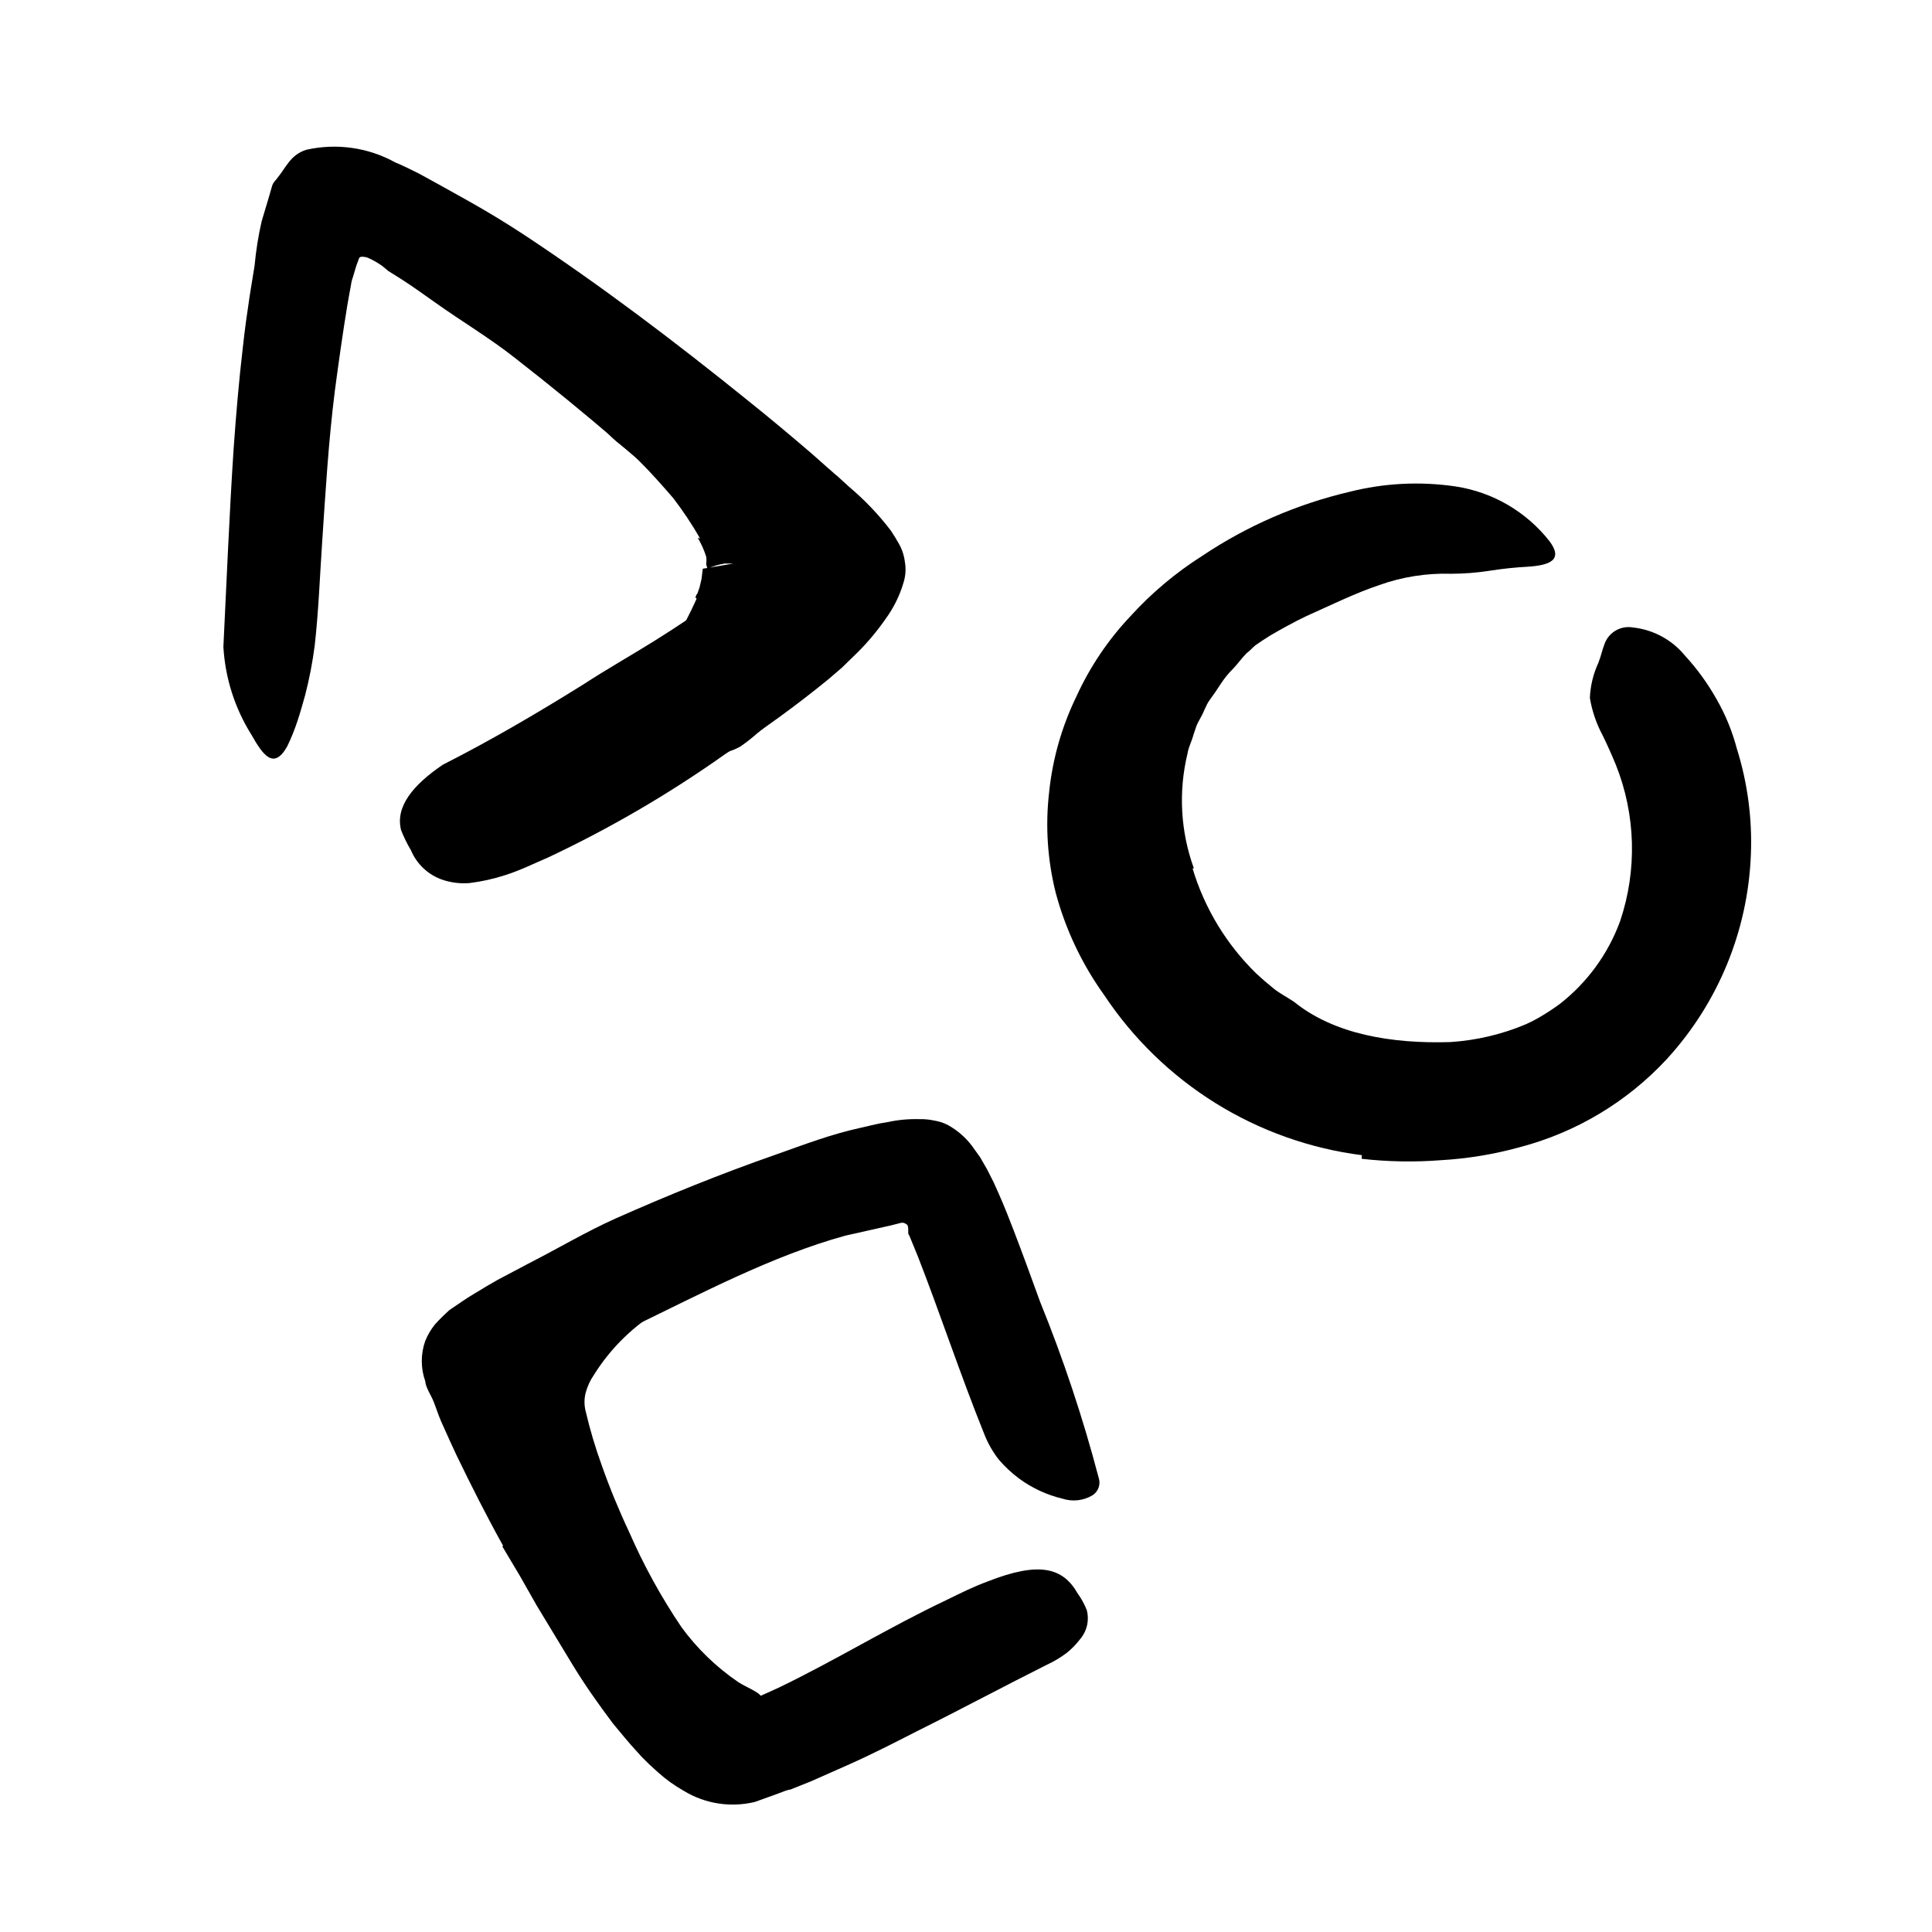 <svg width="96" height="96" viewBox="0 0 96 96" fill="none" xmlns="http://www.w3.org/2000/svg">
<path d="M27.61 75.28C27.26 74.28 26.91 73.37 26.61 72.36C26.44 71.835 26.3 71.301 26.19 70.76C26.19 70.62 26.13 70.43 26.1 70.26V69.68C26.104 69.303 26.151 68.927 26.24 68.56C26.433 67.628 26.837 66.752 27.42 66C28.354 64.944 29.435 64.028 30.63 63.28C31.74 62.54 32.89 61.91 34.03 61.28C35.17 60.65 36.03 60.18 37.03 59.69C38.288 58.974 39.632 58.423 41.03 58.05C41.48 57.95 41.6 58.4 41.45 58.99C41.264 59.718 40.824 60.357 40.21 60.79C38.98 61.53 37.8 62.33 36.58 63.03L32.9 65.03C31.519 65.835 30.356 66.964 29.51 68.32C29.324 68.591 29.185 68.892 29.1 69.21C29.025 69.509 29.025 69.821 29.1 70.12C29.314 71.032 29.581 71.93 29.9 72.81C30.297 73.936 30.751 75.04 31.26 76.12C31.981 77.772 32.851 79.356 33.86 80.85C34.637 81.915 35.591 82.838 36.68 83.58C36.9 83.72 37.13 83.83 37.32 83.93C37.7 84.13 37.85 84.25 37.92 84.48C38.008 84.807 38.065 85.142 38.09 85.48C38.09 85.67 38.18 85.86 38.21 86.03C38.242 86.188 38.225 86.351 38.163 86.499C38.1 86.647 37.995 86.773 37.86 86.86C37.68 87.029 37.447 87.132 37.2 87.15C36.913 87.209 36.617 87.209 36.33 87.15C34.83 86.618 33.505 85.684 32.5 84.45C31.569 83.365 30.755 82.185 30.07 80.93C29.071 79.116 28.199 77.235 27.46 75.3L27.61 75.28Z" fill="currentColor"/>
<path d="M59.26 43.16C59.856 45.136 60.943 46.928 62.42 48.37C62.71 48.64 63 48.89 63.3 49.13C63.6 49.37 63.96 49.55 64.3 49.78C66.3 51.4 69.17 51.87 72.07 51.78C73.357 51.696 74.621 51.399 75.81 50.9C76.548 50.586 77.26 50.215 77.94 49.79C78.59 49.37 79.29 49.01 79.94 48.54C80.34 48.28 80.83 48.63 81 49.42C81.108 49.897 81.088 50.394 80.94 50.86C80.789 51.428 80.459 51.933 80 52.3C78.338 53.496 76.455 54.35 74.46 54.813C72.466 55.277 70.399 55.34 68.38 55C67.141 54.775 65.921 54.458 64.73 54.05C64.108 53.828 63.506 53.554 62.93 53.23C62.42 52.9 61.93 52.56 61.41 52.23C59.259 50.597 57.542 48.462 56.41 46.01C56.062 45.261 55.785 44.481 55.58 43.68C55.47 43.28 55.43 42.86 55.35 42.46C55.265 42.055 55.215 41.644 55.2 41.23C55.026 38.733 55.57 36.237 56.77 34.04C57.632 32.327 58.845 30.814 60.33 29.6C60.67 29.35 61.02 29.12 61.33 28.9C62.73 28.19 63.33 28.34 63.87 28.84C63.994 28.949 64.111 29.066 64.22 29.19C64.291 29.309 64.329 29.446 64.329 29.585C64.329 29.724 64.291 29.861 64.22 29.98C64.047 30.37 63.783 30.713 63.45 30.98C62.86 31.39 62.45 32.07 61.94 32.46C61.7 32.7 61.51 32.98 61.28 33.22C61.046 33.45 60.838 33.705 60.66 33.98C60.48 34.26 60.3 34.52 60.11 34.78C59.92 35.04 59.83 35.36 59.67 35.64C59.51 35.92 59.52 35.92 59.45 36.07L59.3 36.52C59.22 36.83 59.06 37.11 59.01 37.43C58.549 39.322 58.657 41.309 59.32 43.14L59.26 43.16Z" fill="currentColor"/>
<path d="M34.79 26.76C34.391 26.065 33.946 25.397 33.46 24.76C32.91 24.12 32.34 23.48 31.72 22.86C31.29 22.41 30.72 22.07 30.29 21.62C28.68 20 27 18.45 25.23 16.94C24.462 16.266 23.653 15.638 22.81 15.06C21.686 14.376 20.646 13.564 19.71 12.64C19.43 12.33 19.71 11.94 20.32 11.64C20.997 11.305 21.775 11.237 22.5 11.45C23.75 11.98 24.99 12.54 26.18 13.19C26.784 13.5 27.363 13.858 27.91 14.26C28.44 14.7 28.91 15.15 29.45 15.64C30.62 16.81 32.14 17.64 33.45 18.64C34.913 19.839 36.308 21.117 37.63 22.47C38.04 22.93 38.44 23.37 38.84 23.86L39.44 24.62C39.64 24.87 39.82 25.21 40.01 25.5C40.325 26.031 40.554 26.608 40.69 27.21C40.78 27.68 40.85 28.15 40.9 28.66C41.027 29.778 40.911 30.911 40.56 31.98C40.276 32.893 39.858 33.759 39.32 34.55C39.069 34.921 38.799 35.278 38.51 35.62C38.229 35.923 37.925 36.204 37.6 36.46C37.34 36.69 37.066 36.904 36.78 37.1C35.69 37.69 35.16 37.39 34.28 35.95C34.08 35.62 33.86 35.29 33.69 34.95C33.413 34.505 33.248 34 33.209 33.477C33.171 32.955 33.261 32.43 33.47 31.95C33.892 31.243 34.273 30.511 34.61 29.76C34.604 29.734 34.604 29.706 34.61 29.68C34.61 29.68 34.89 29.83 34.75 29.78L34.56 29.71C34.56 29.71 34.56 29.59 34.65 29.5L34.76 29.19L34.86 28.76L34.92 28.26L36.45 28H36.25H36.02C35.868 28.024 35.718 28.057 35.57 28.1L35.15 28.24C35.05 28.24 35.09 28.24 35.09 28.24C35.2 28.29 35.09 28.11 35.09 28.02C35.108 27.901 35.108 27.779 35.09 27.66C34.986 27.332 34.845 27.016 34.67 26.72L34.79 26.76Z" fill="currentColor"/>
<path d="M35.63 26.4C32.45 23.4 29.06 20.49 25.58 17.78C24.31 16.78 22.94 15.97 21.65 15.05C21.08 14.65 20.52 14.24 19.94 13.87L19.51 13.6L19.3 13.47L19.23 13.41L19 13.22C18.796 13.073 18.578 12.946 18.35 12.84C18.229 12.779 18.095 12.752 17.96 12.76C17.82 12.76 17.82 12.93 17.77 13.03C17.72 13.13 17.62 13.49 17.54 13.76C17.491 13.889 17.458 14.023 17.44 14.16C17.38 14.46 17.32 14.84 17.26 15.16C17.03 16.56 16.83 17.98 16.64 19.41C16.32 21.94 16.17 24.51 16 27.06C15.89 28.71 15.83 30.35 15.64 32.06C15.533 32.899 15.373 33.731 15.16 34.55C15.04 34.97 14.93 35.38 14.79 35.8C14.65 36.22 14.49 36.64 14.27 37.09C13.6 38.28 13.06 37.51 12.5 36.52C11.671 35.202 11.189 33.695 11.1 32.14C11.26 28.93 11.39 25.61 11.61 22.28C11.73 20.6 11.87 18.93 12.07 17.23C12.16 16.39 12.28 15.54 12.41 14.68L12.65 13.2C12.718 12.46 12.835 11.725 13 11L13.35 9.83L13.52 9.24C13.58 9.04 13.71 8.96 13.8 8.82C14.22 8.31 14.44 7.68 15.23 7.44C16.728 7.104 18.296 7.328 19.64 8.07C20.03 8.23 20.42 8.43 20.81 8.62L21.81 9.17L23.3 10C24.24 10.53 25.15 11.08 26.03 11.66C29.89 14.21 33.54 16.98 37.11 19.86C38.21 20.74 39.3 21.65 40.38 22.58L41.18 23.29C41.33 23.41 41.43 23.52 41.6 23.65L42.18 24.18C42.955 24.831 43.656 25.566 44.27 26.37C44.41 26.58 44.53 26.78 44.65 26.99C44.814 27.269 44.919 27.579 44.96 27.9C45.021 28.233 45.004 28.575 44.91 28.9C44.72 29.569 44.411 30.199 44 30.76C43.59 31.35 43.129 31.902 42.62 32.41L41.84 33.17L41.19 33.73C39.55 35.071 37.833 36.316 36.05 37.46C33.274 39.429 30.329 41.15 27.25 42.6C26.55 42.9 25.87 43.24 25.12 43.48C24.534 43.671 23.931 43.805 23.32 43.88C22.874 43.915 22.425 43.861 22 43.72C21.647 43.601 21.324 43.409 21.052 43.155C20.779 42.902 20.564 42.593 20.42 42.25C20.23 41.931 20.066 41.596 19.93 41.25C19.63 40.08 20.53 39 22 38C24.33 36.82 26.66 35.46 29 34C30.15 33.25 31.34 32.58 32.51 31.85C33.68 31.12 34.81 30.36 35.88 29.58C36.32 29.25 36.75 28.91 37.15 28.58C37.55 28.25 37.34 28.44 37.36 28.42C37.389 28.432 37.421 28.432 37.45 28.42C37.459 28.387 37.459 28.353 37.45 28.32L37.35 28.22L37.12 28L36.6 27.51L35.54 26.51L35.63 26.4Z" fill="currentColor"/>
<path d="M67.67 57.4C65.091 57.07 62.614 56.19 60.405 54.818C58.197 53.446 56.309 51.615 54.87 49.45C53.767 47.916 52.95 46.195 52.46 44.37C52.049 42.737 51.937 41.043 52.13 39.37C52.299 37.72 52.756 36.112 53.48 34.62C54.15 33.147 55.059 31.796 56.17 30.62C57.22 29.465 58.421 28.456 59.74 27.62C61.965 26.129 64.442 25.051 67.05 24.44C68.772 24.003 70.563 23.911 72.32 24.17C74.171 24.449 75.846 25.426 77 26.9C77.69 27.83 77 28.09 75.91 28.16C75.277 28.194 74.646 28.261 74.02 28.36C73.385 28.459 72.743 28.509 72.1 28.51C70.889 28.473 69.681 28.663 68.54 29.07C67.32 29.48 66.13 30.07 64.9 30.62C64.29 30.91 63.7 31.24 63.13 31.57C62.587 31.908 62.063 32.275 61.56 32.67C60.551 33.462 59.647 34.38 58.87 35.4C57.914 36.639 57.353 38.138 57.26 39.7C57.169 41.27 57.439 42.84 58.05 44.29C58.388 45.124 58.81 45.921 59.31 46.67C59.816 47.401 60.403 48.071 61.06 48.67C62.422 49.932 64.043 50.88 65.81 51.45C66.918 51.814 68.067 52.039 69.23 52.12C70.412 52.188 71.597 52.111 72.76 51.89C74.475 51.606 76.099 50.92 77.5 49.89C78.865 48.827 79.904 47.404 80.5 45.78C81.357 43.244 81.282 40.486 80.29 38C80.08 37.49 79.86 37 79.64 36.55C79.325 35.966 79.109 35.334 79 34.68C79.025 34.078 79.167 33.487 79.42 32.94C79.55 32.62 79.62 32.26 79.75 31.94C79.862 31.673 80.061 31.451 80.316 31.313C80.571 31.175 80.865 31.128 81.15 31.18C82.15 31.29 83.069 31.785 83.71 32.56C84.323 33.226 84.857 33.961 85.3 34.75C85.738 35.516 86.075 36.337 86.3 37.19C86.836 38.897 87.073 40.683 87 42.47C86.854 46.255 85.365 49.863 82.8 52.65C80.837 54.759 78.316 56.267 75.53 57C74.243 57.356 72.923 57.574 71.59 57.65C70.281 57.751 68.965 57.728 67.66 57.58L67.67 57.4Z" fill="currentColor"/>
<path d="M25 76.81C24.18 75.34 23.41 73.81 22.68 72.3L22.37 71.63C22.22 71.29 22.06 70.95 21.92 70.63C21.78 70.31 21.66 69.93 21.54 69.63C21.42 69.33 21.15 68.94 21.13 68.63C20.901 67.983 20.901 67.277 21.13 66.63C21.251 66.331 21.416 66.051 21.62 65.8C21.848 65.551 22.088 65.314 22.34 65.09C22.75 64.82 23.14 64.53 23.57 64.28L24.2 63.9L24.72 63.6L26.25 62.79C27.72 62.04 29.11 61.21 30.58 60.55C33.19 59.39 35.83 58.32 38.58 57.36C39.94 56.88 41.29 56.36 42.76 56.04L43.32 55.91C43.574 55.847 43.831 55.797 44.09 55.76C44.609 55.646 45.139 55.596 45.67 55.61C45.922 55.603 46.174 55.626 46.42 55.68C46.677 55.718 46.924 55.803 47.15 55.93C47.593 56.184 47.981 56.524 48.29 56.93L48.7 57.5L49.05 58.11L49.37 58.74L49.63 59.32C49.9 59.93 50.14 60.54 50.37 61.14C50.83 62.34 51.26 63.52 51.68 64.68C52.837 67.528 53.809 70.447 54.59 73.42C54.647 73.583 54.646 73.76 54.588 73.922C54.53 74.084 54.417 74.221 54.27 74.31C54.05 74.438 53.805 74.519 53.552 74.546C53.299 74.574 53.043 74.548 52.8 74.47C52.02 74.284 51.286 73.944 50.64 73.47C50.274 73.197 49.939 72.885 49.64 72.54C49.353 72.174 49.117 71.77 48.94 71.34C47.7 68.27 46.69 65.19 45.6 62.41L45.19 61.41L45.13 61.3V61.1C45.13 61.03 45.13 60.88 45.04 60.83C44.994 60.799 44.943 60.775 44.89 60.76H44.78L44.27 60.89L42 61.4C38.37 62.4 34.81 64.29 31.32 65.98C30.41 66.43 29.5 66.88 28.61 67.35L27.29 68.05L26.71 68.36L26.41 68.53C26.29 68.59 26.33 68.74 26.34 68.83C26.386 69.054 26.446 69.274 26.52 69.49L26.65 69.83L26.96 70.56C27.18 71.06 27.41 71.56 27.65 72.08C28.21 73.26 28.81 74.44 29.44 75.6C30.07 76.76 30.8 77.88 31.51 79C32.368 80.332 33.295 81.617 34.29 82.85C34.707 83.36 35.158 83.841 35.64 84.29C35.96 84.59 36.44 84.92 36.89 84.64C37 84.64 37.1 84.56 37.21 84.53L37.37 84.46L37.63 84.34L38.69 83.86C41.5 82.51 44.16 80.86 47.08 79.48C47.71 79.17 48.35 78.85 49.08 78.58C51.63 77.58 52.81 77.88 53.55 79.18C53.733 79.434 53.884 79.709 54 80C54.066 80.25 54.071 80.513 54.014 80.766C53.956 81.018 53.838 81.253 53.67 81.45C53.48 81.698 53.262 81.923 53.02 82.12C52.709 82.356 52.374 82.557 52.02 82.72C50.02 83.72 47.82 84.9 45.57 86.02C44.45 86.59 43.31 87.18 42.11 87.71L40.28 88.52L39.28 88.92C39.22 88.92 39.02 88.98 38.88 89.04L38.42 89.21L37.5 89.54C36.308 89.825 35.051 89.632 34 89C33.53 88.736 33.091 88.421 32.69 88.06C32.49 87.87 32.28 87.7 32.09 87.5C31.948 87.368 31.814 87.228 31.69 87.08C31.23 86.59 30.83 86.08 30.45 85.63C29.7 84.63 29.04 83.69 28.45 82.72C27.86 81.75 27.24 80.72 26.67 79.78L25.83 78.3L24.96 76.84L25 76.81Z" fill="currentColor"/>
</svg>
